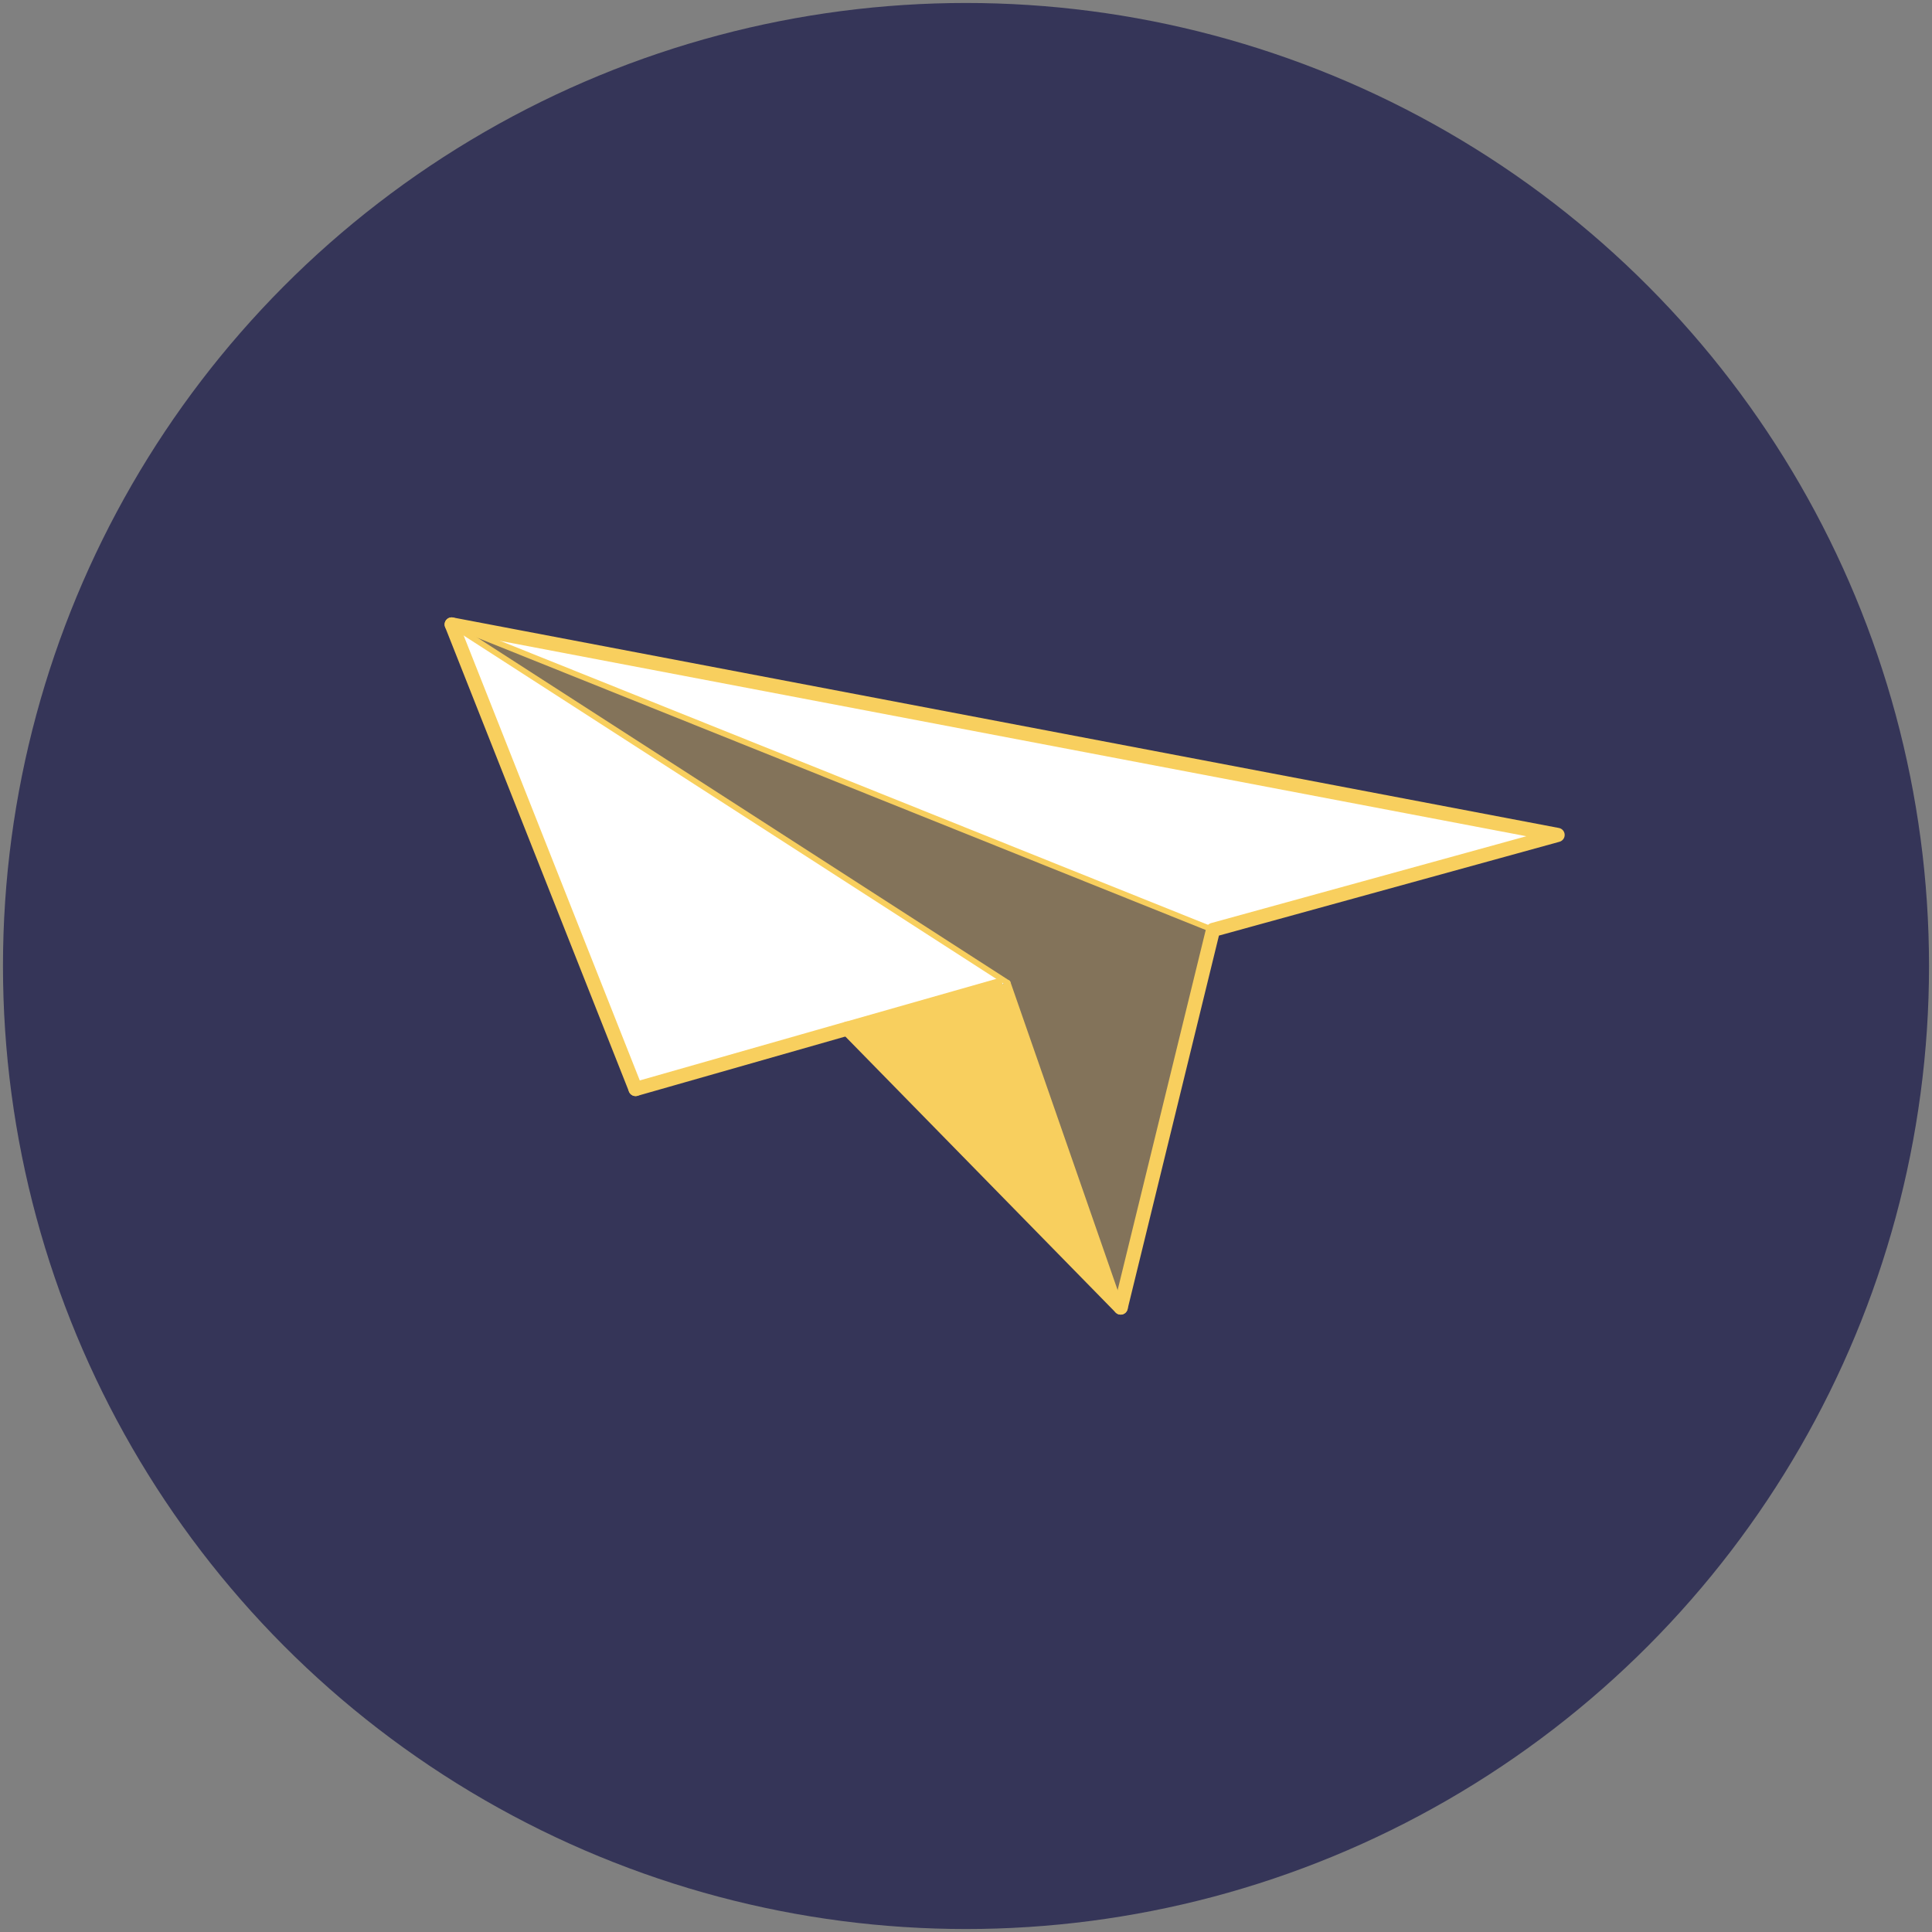 <?xml version="1.0" encoding="utf-8"?>
<!-- Generator: Adobe Illustrator 16.0.4, SVG Export Plug-In . SVG Version: 6.00 Build 0)  -->
<!DOCTYPE svg PUBLIC "-//W3C//DTD SVG 1.1//EN" "http://www.w3.org/Graphics/SVG/1.1/DTD/svg11.dtd">
<svg version="1.1" xmlns="http://www.w3.org/2000/svg" xmlns:xlink="http://www.w3.org/1999/xlink" x="0px" y="0px" width="100px"
	 height="100px" viewBox="0 0 100 100" enable-background="new 0 0 100 100" xml:space="preserve">
<rect x="0" y="0" width="100" height="100" fill="#808080" stroke="none"/>
<g id="Layer_3">
	<circle fill="#353558" cx="50" cy="50" r="49.846"/>
</g>
<g id="Layer_2">
	<g>
		<g id="plane_behind">
			<path id="bezier" fill="#FFFFFF" d="M80.621,43.216L62.787,48.13l-39.408-15.81L80.621,43.216z"/>
			<path id="bezier2" opacity="0.4" fill="#F8CF5E" d="M62.787,48.13l-4.781,19.548L52.16,50.874L23.379,32.321L62.787,48.13z"/>
			<path fill="#F8CF5E" d="M62.787,48.277c-0.018,0-0.035-0.003-0.055-0.011l-39.408-15.81c-0.075-0.03-0.112-0.116-0.082-0.19
				c0.03-0.075,0.115-0.111,0.19-0.082l39.408,15.81c0.076,0.03,0.111,0.115,0.082,0.19C62.9,48.242,62.846,48.277,62.787,48.277z"
				/>
			<path fill="#F8CF5E" d="M58.006,68.045c-0.028,0-0.058-0.003-0.087-0.01c-0.196-0.049-0.316-0.247-0.27-0.444l4.782-19.547
				c0.031-0.129,0.131-0.23,0.26-0.266l16.314-4.495L23.311,32.681c-0.199-0.038-0.329-0.229-0.291-0.428
				c0.038-0.199,0.23-0.329,0.428-0.292l57.244,10.896c0.166,0.032,0.289,0.175,0.295,0.345c0.008,0.17-0.104,0.322-0.268,0.368
				l-17.627,4.856l-4.729,19.339C58.321,67.933,58.171,68.045,58.006,68.045z"/>
		</g>
		<g id="plane_front">
			<path id="bezier35" fill="#F8CF5E" d="M52.16,50.874l5.846,16.805L43.865,53.239l8.055-2.297l0.102-0.157L52.16,50.874z"/>
			<path id="bezier36" fill="#FFFFFF" d="M52.021,50.785l-0.102,0.157l-8.055,2.297l-10.968,3.128l-9.517-24.046L52.021,50.785z"/>
			
				<rect x="47.526" y="47.902" transform="matrix(0.274 0.962 -0.962 0.274 84.86 -8.246)" fill="#F8CF5E" width="0.732" height="8.376"/>
			<path fill="#F8CF5E" d="M32.896,56.733c-0.16,0-0.306-0.105-0.352-0.267c-0.056-0.194,0.058-0.397,0.252-0.452l10.969-3.128
				c0.194-0.055,0.397,0.058,0.453,0.252c0.056,0.195-0.058,0.397-0.252,0.452L32.997,56.72
				C32.963,56.729,32.929,56.733,32.896,56.733z"/>
			<path fill="#F8CF5E" d="M58.006,67.825c-0.061,0-0.117-0.038-0.139-0.099l-5.846-16.804c-0.027-0.077,0.014-0.16,0.09-0.187
				c0.076-0.027,0.16,0.014,0.188,0.09l5.846,16.804c0.026,0.077-0.015,0.16-0.09,0.188C58.038,67.822,58.022,67.825,58.006,67.825z
				"/>
			<path fill="#F8CF5E" d="M52.16,51.021c-0.027,0-0.055-0.009-0.08-0.023l-0.139-0.09L23.3,32.444
				c-0.068-0.044-0.087-0.135-0.043-0.202c0.043-0.068,0.134-0.088,0.203-0.044l28.78,18.553c0.067,0.044,0.087,0.135,0.044,0.202
				C52.255,50.998,52.209,51.021,52.16,51.021z"/>
			<path fill="#F8CF5E" d="M32.896,56.733c-0.146,0-0.284-0.088-0.341-0.231l-9.517-24.046c-0.074-0.188,0.018-0.401,0.206-0.475
				c0.188-0.075,0.401,0.017,0.476,0.206l9.517,24.045c0.074,0.189-0.018,0.401-0.206,0.476
				C32.987,56.725,32.941,56.733,32.896,56.733z"/>
			<path fill="#F8CF5E" d="M58.006,68.045c-0.095,0-0.189-0.037-0.262-0.109l-14.141-14.44c-0.141-0.145-0.139-0.376,0.006-0.518
				c0.144-0.142,0.376-0.14,0.518,0.005l14.141,14.439c0.142,0.145,0.14,0.377-0.005,0.519C58.19,68.01,58.099,68.045,58.006,68.045
				z"/>
		</g>
	</g>
</g>
<g id="Layer_1">
</g>
</svg>
